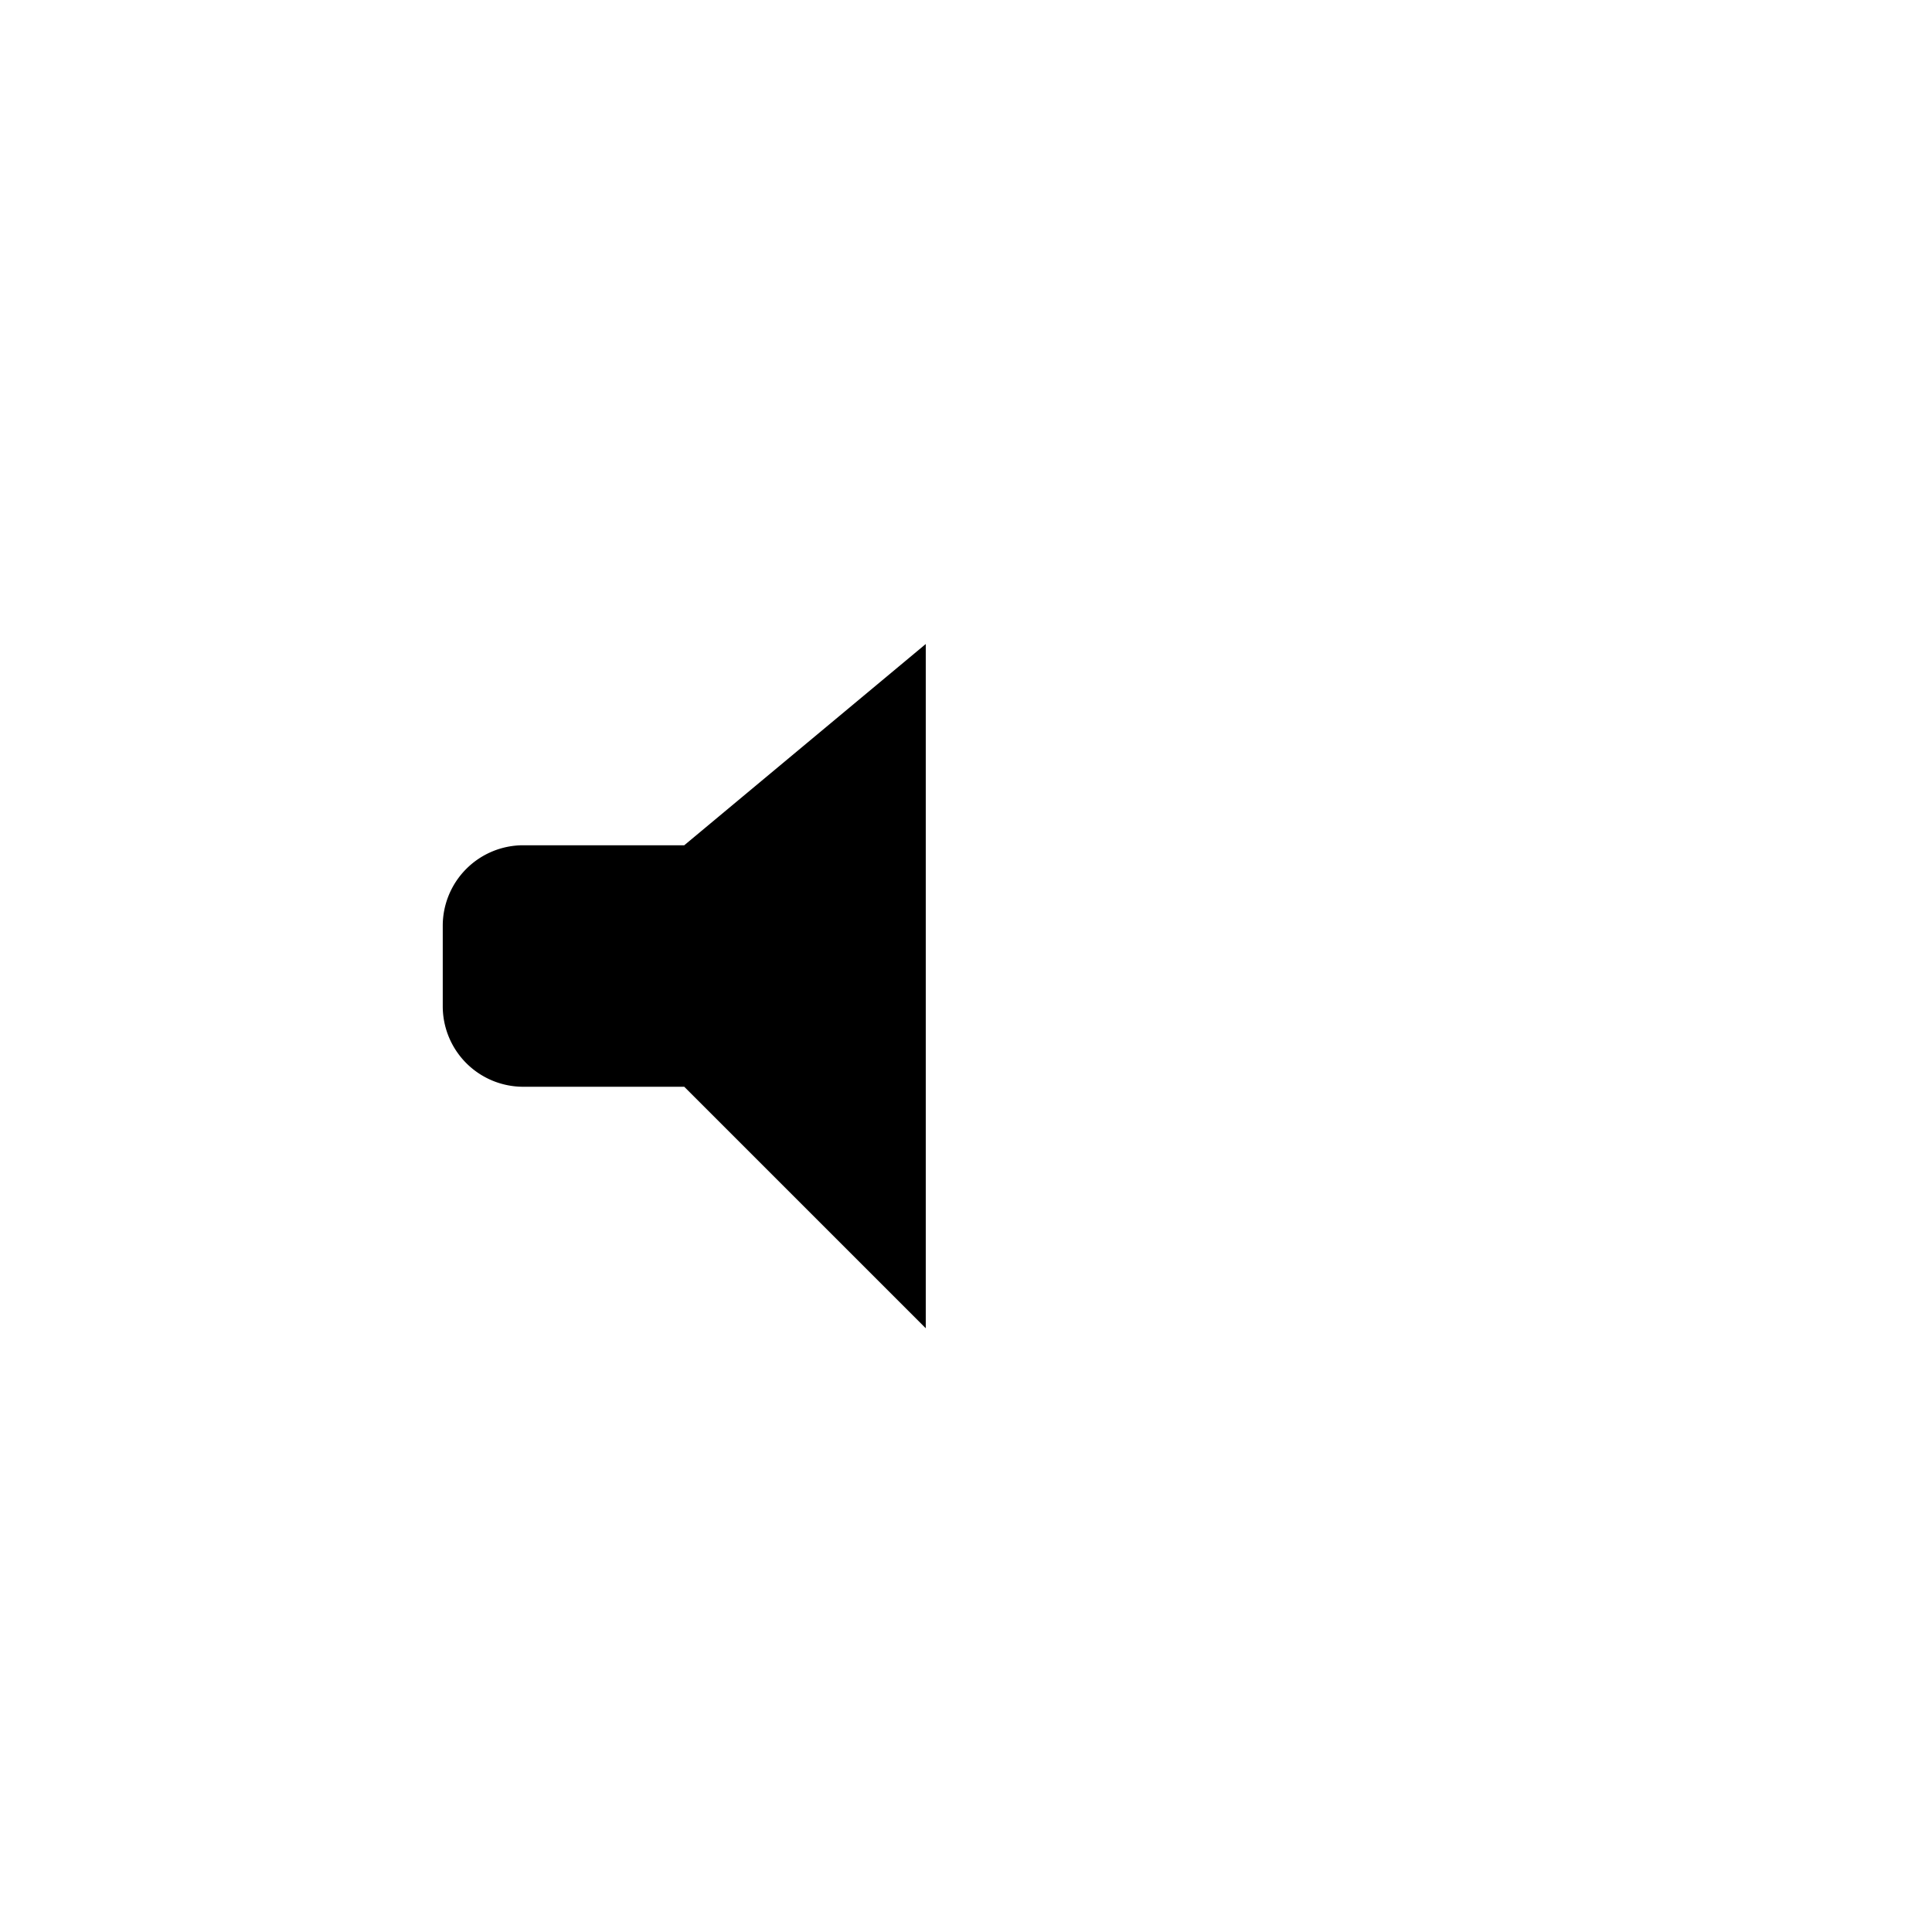<svg xmlns="http://www.w3.org/2000/svg" baseProfile="full" viewBox="0 0 76.01 76.01"><path d="M20.586 33.255h6.334l9.502-7.918v26.92l-9.502-9.501h-6.334a3.167 3.167 0 0 1-3.167-3.167v-3.167a3.167 3.167 0 0 1 3.167-3.167z"/></svg>